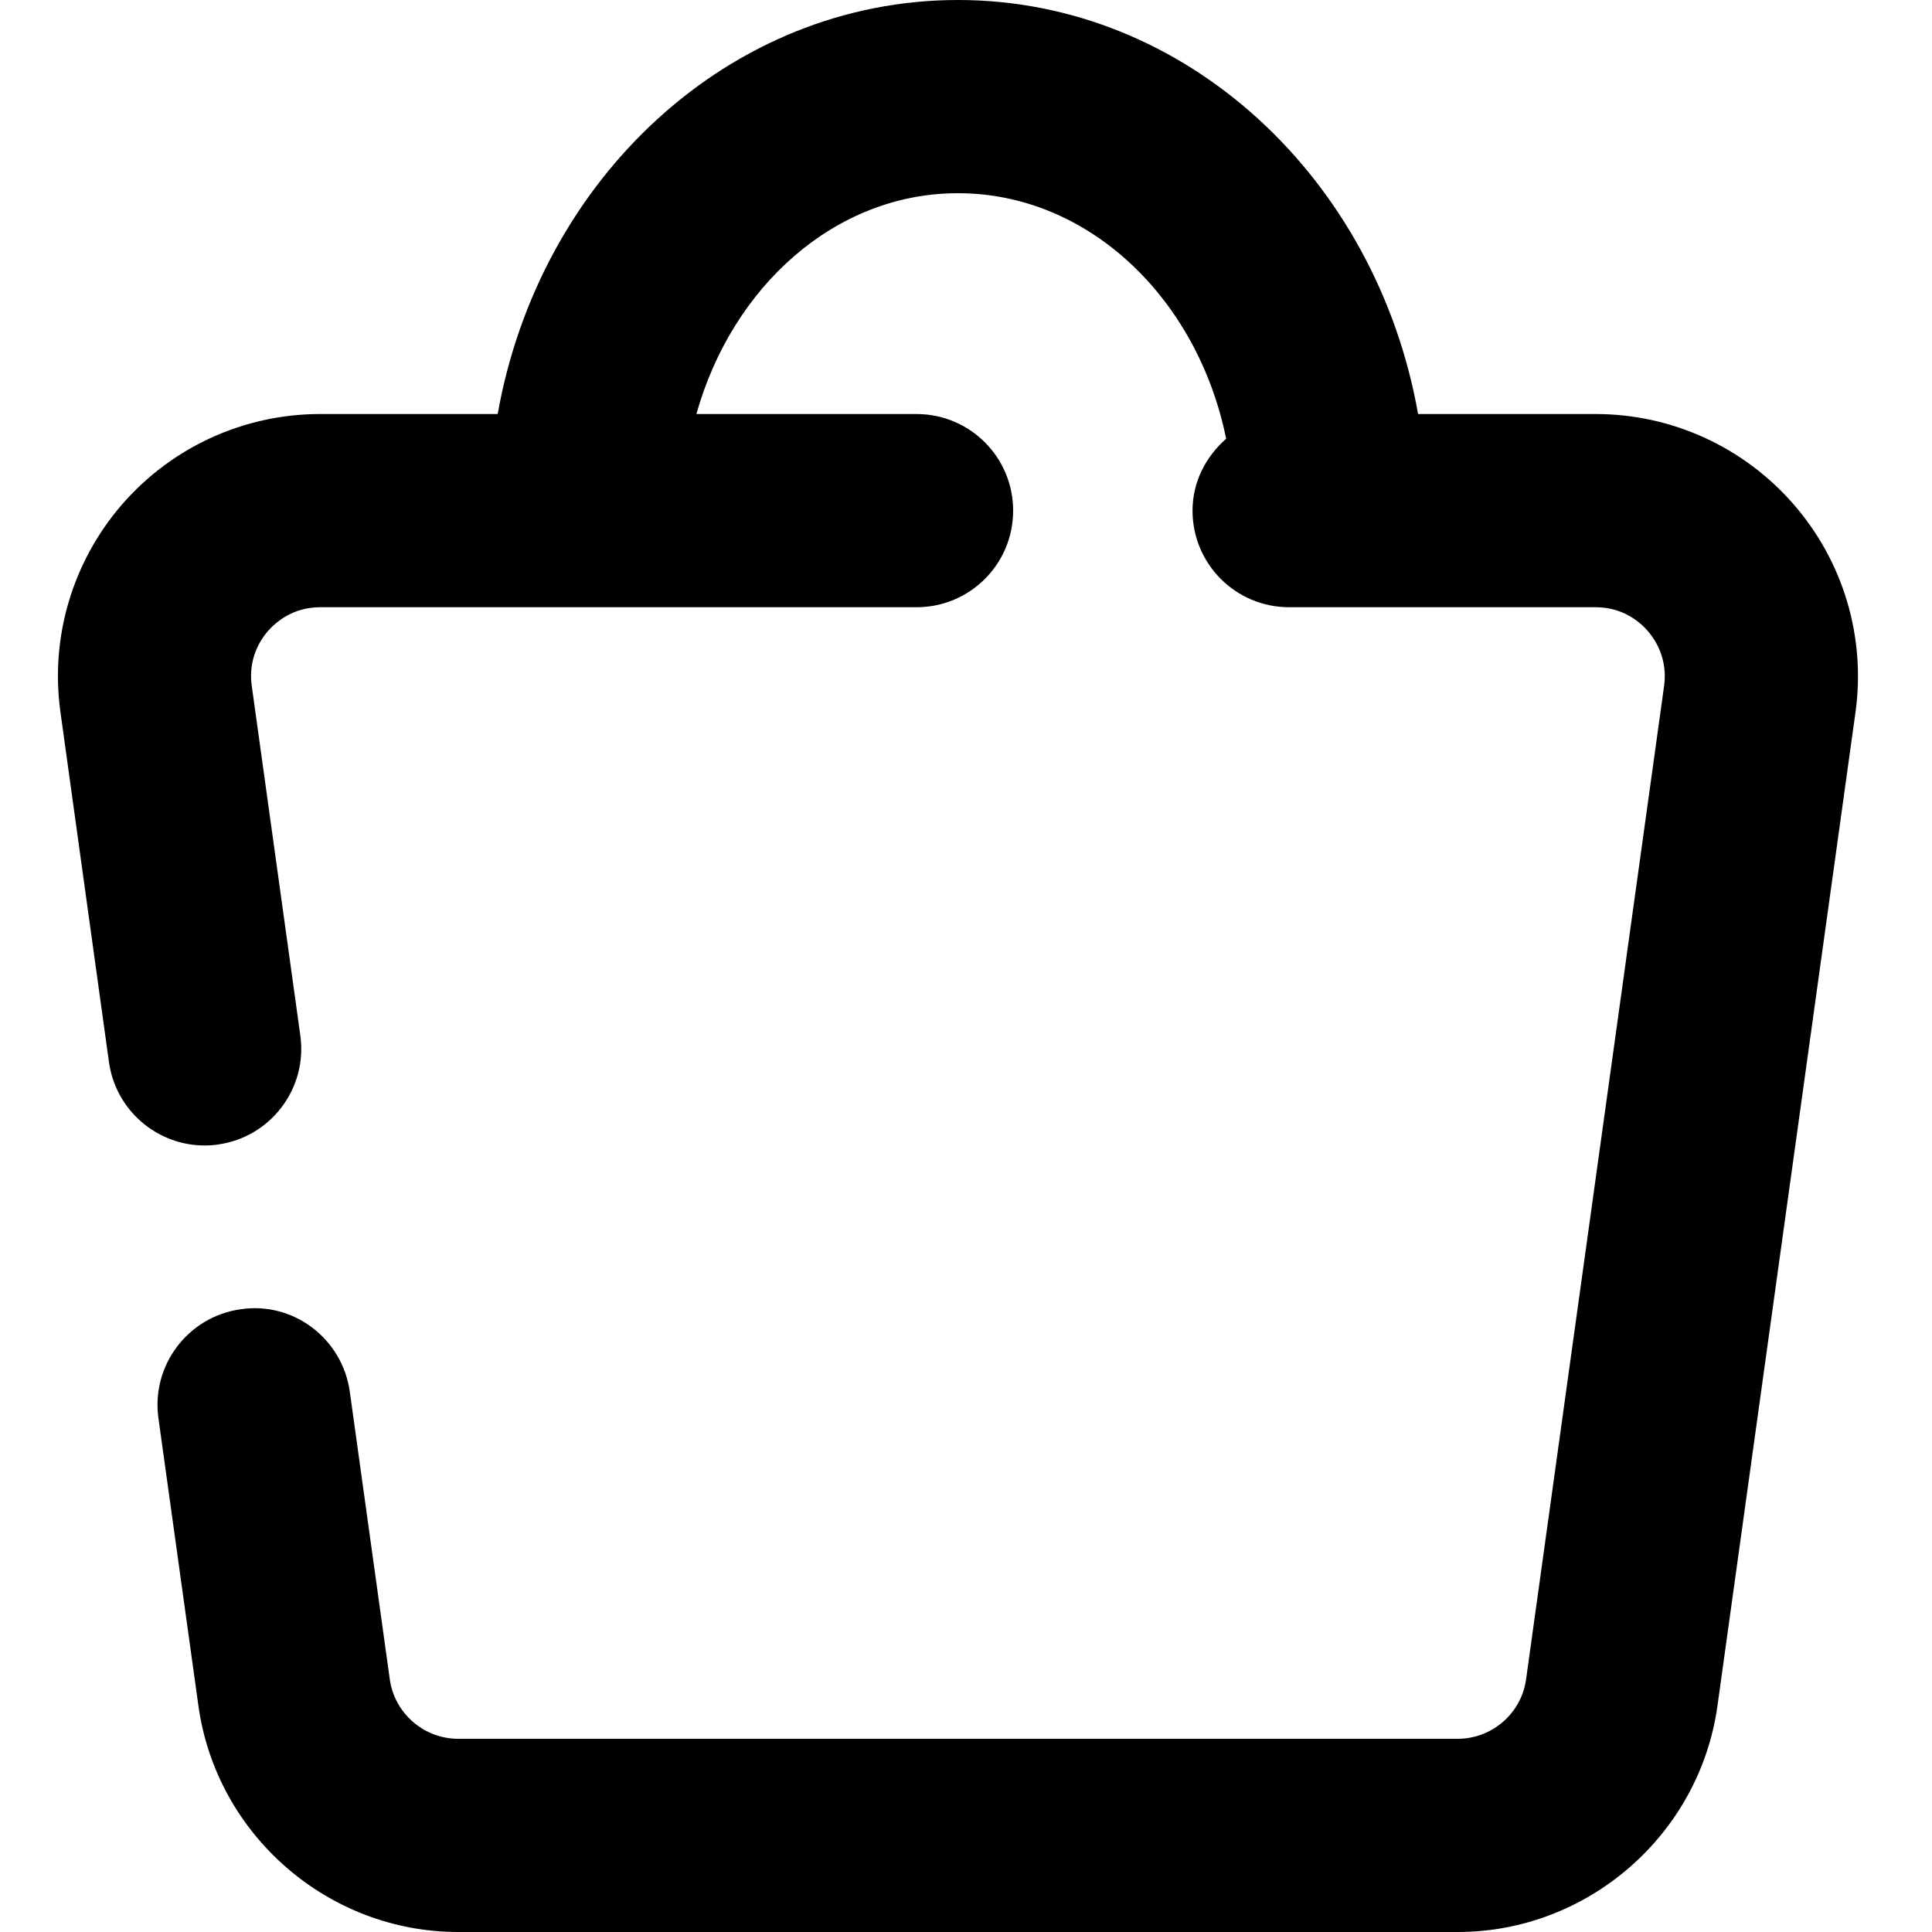 <?xml version="1.0" encoding="UTF-8"?>
<svg width="20px" height="20px" viewBox="0 0 20 20" version="1.1" xmlns="http://www.w3.org/2000/svg" xmlns:xlink="http://www.w3.org/1999/xlink">
    <title>Icon/24/Shop</title>
    <g id="Design-System" stroke="none" stroke-width="1" fill="none" fill-rule="evenodd">
        <g id="Icon" transform="translate(-338, -710)">
            <g id="Icon/24/Shop" transform="translate(336, 708)">
                <rect id="Rectangle" x="0" y="0" width="24" height="24"></rect>
                <path d="M20.565,7.218 C20.049,6.626 19.304,6.286 18.519,6.286 L16.68,6.286 C16.249,3.849 14.28,2 11.917,2 C9.552,2 7.584,3.849 7.152,6.286 L5.314,6.286 C4.528,6.286 3.782,6.626 3.266,7.219 C2.751,7.812 2.517,8.597 2.626,9.374 L3.128,12.995 C3.198,13.495 3.627,13.858 4.118,13.858 C4.164,13.858 4.21,13.855 4.256,13.848 C4.803,13.772 5.185,13.267 5.109,12.72 L4.606,9.099 C4.567,8.819 4.695,8.623 4.775,8.531 C4.855,8.441 5.031,8.286 5.314,8.286 L11.488,8.286 C12.041,8.286 12.488,7.839 12.488,7.286 C12.488,6.734 12.041,6.286 11.488,6.286 L9.209,6.286 C9.58,4.965 10.646,4 11.917,4 C13.268,4 14.398,5.089 14.693,6.542 C14.484,6.726 14.345,6.987 14.345,7.286 C14.345,7.839 14.793,8.286 15.345,8.286 L18.519,8.286 C18.801,8.286 18.978,8.44 19.057,8.531 C19.137,8.623 19.265,8.82 19.227,9.099 L17.798,19.384 C17.75,19.736 17.445,20 17.09,20 L6.743,20 C6.388,20 6.084,19.736 6.035,19.384 L5.621,16.406 C5.544,15.859 5.04,15.472 4.493,15.553 C3.946,15.629 3.564,16.134 3.64,16.681 L4.054,19.658 C4.239,20.993 5.394,22 6.743,22 L17.09,22 C18.437,22 19.593,20.994 19.779,19.659 L21.208,9.373 C21.316,8.596 21.082,7.81 20.565,7.218" id="Fill-1" fill="#000000" fill-rule="nonzero"></path>
            </g>
        </g>
    </g>
</svg>